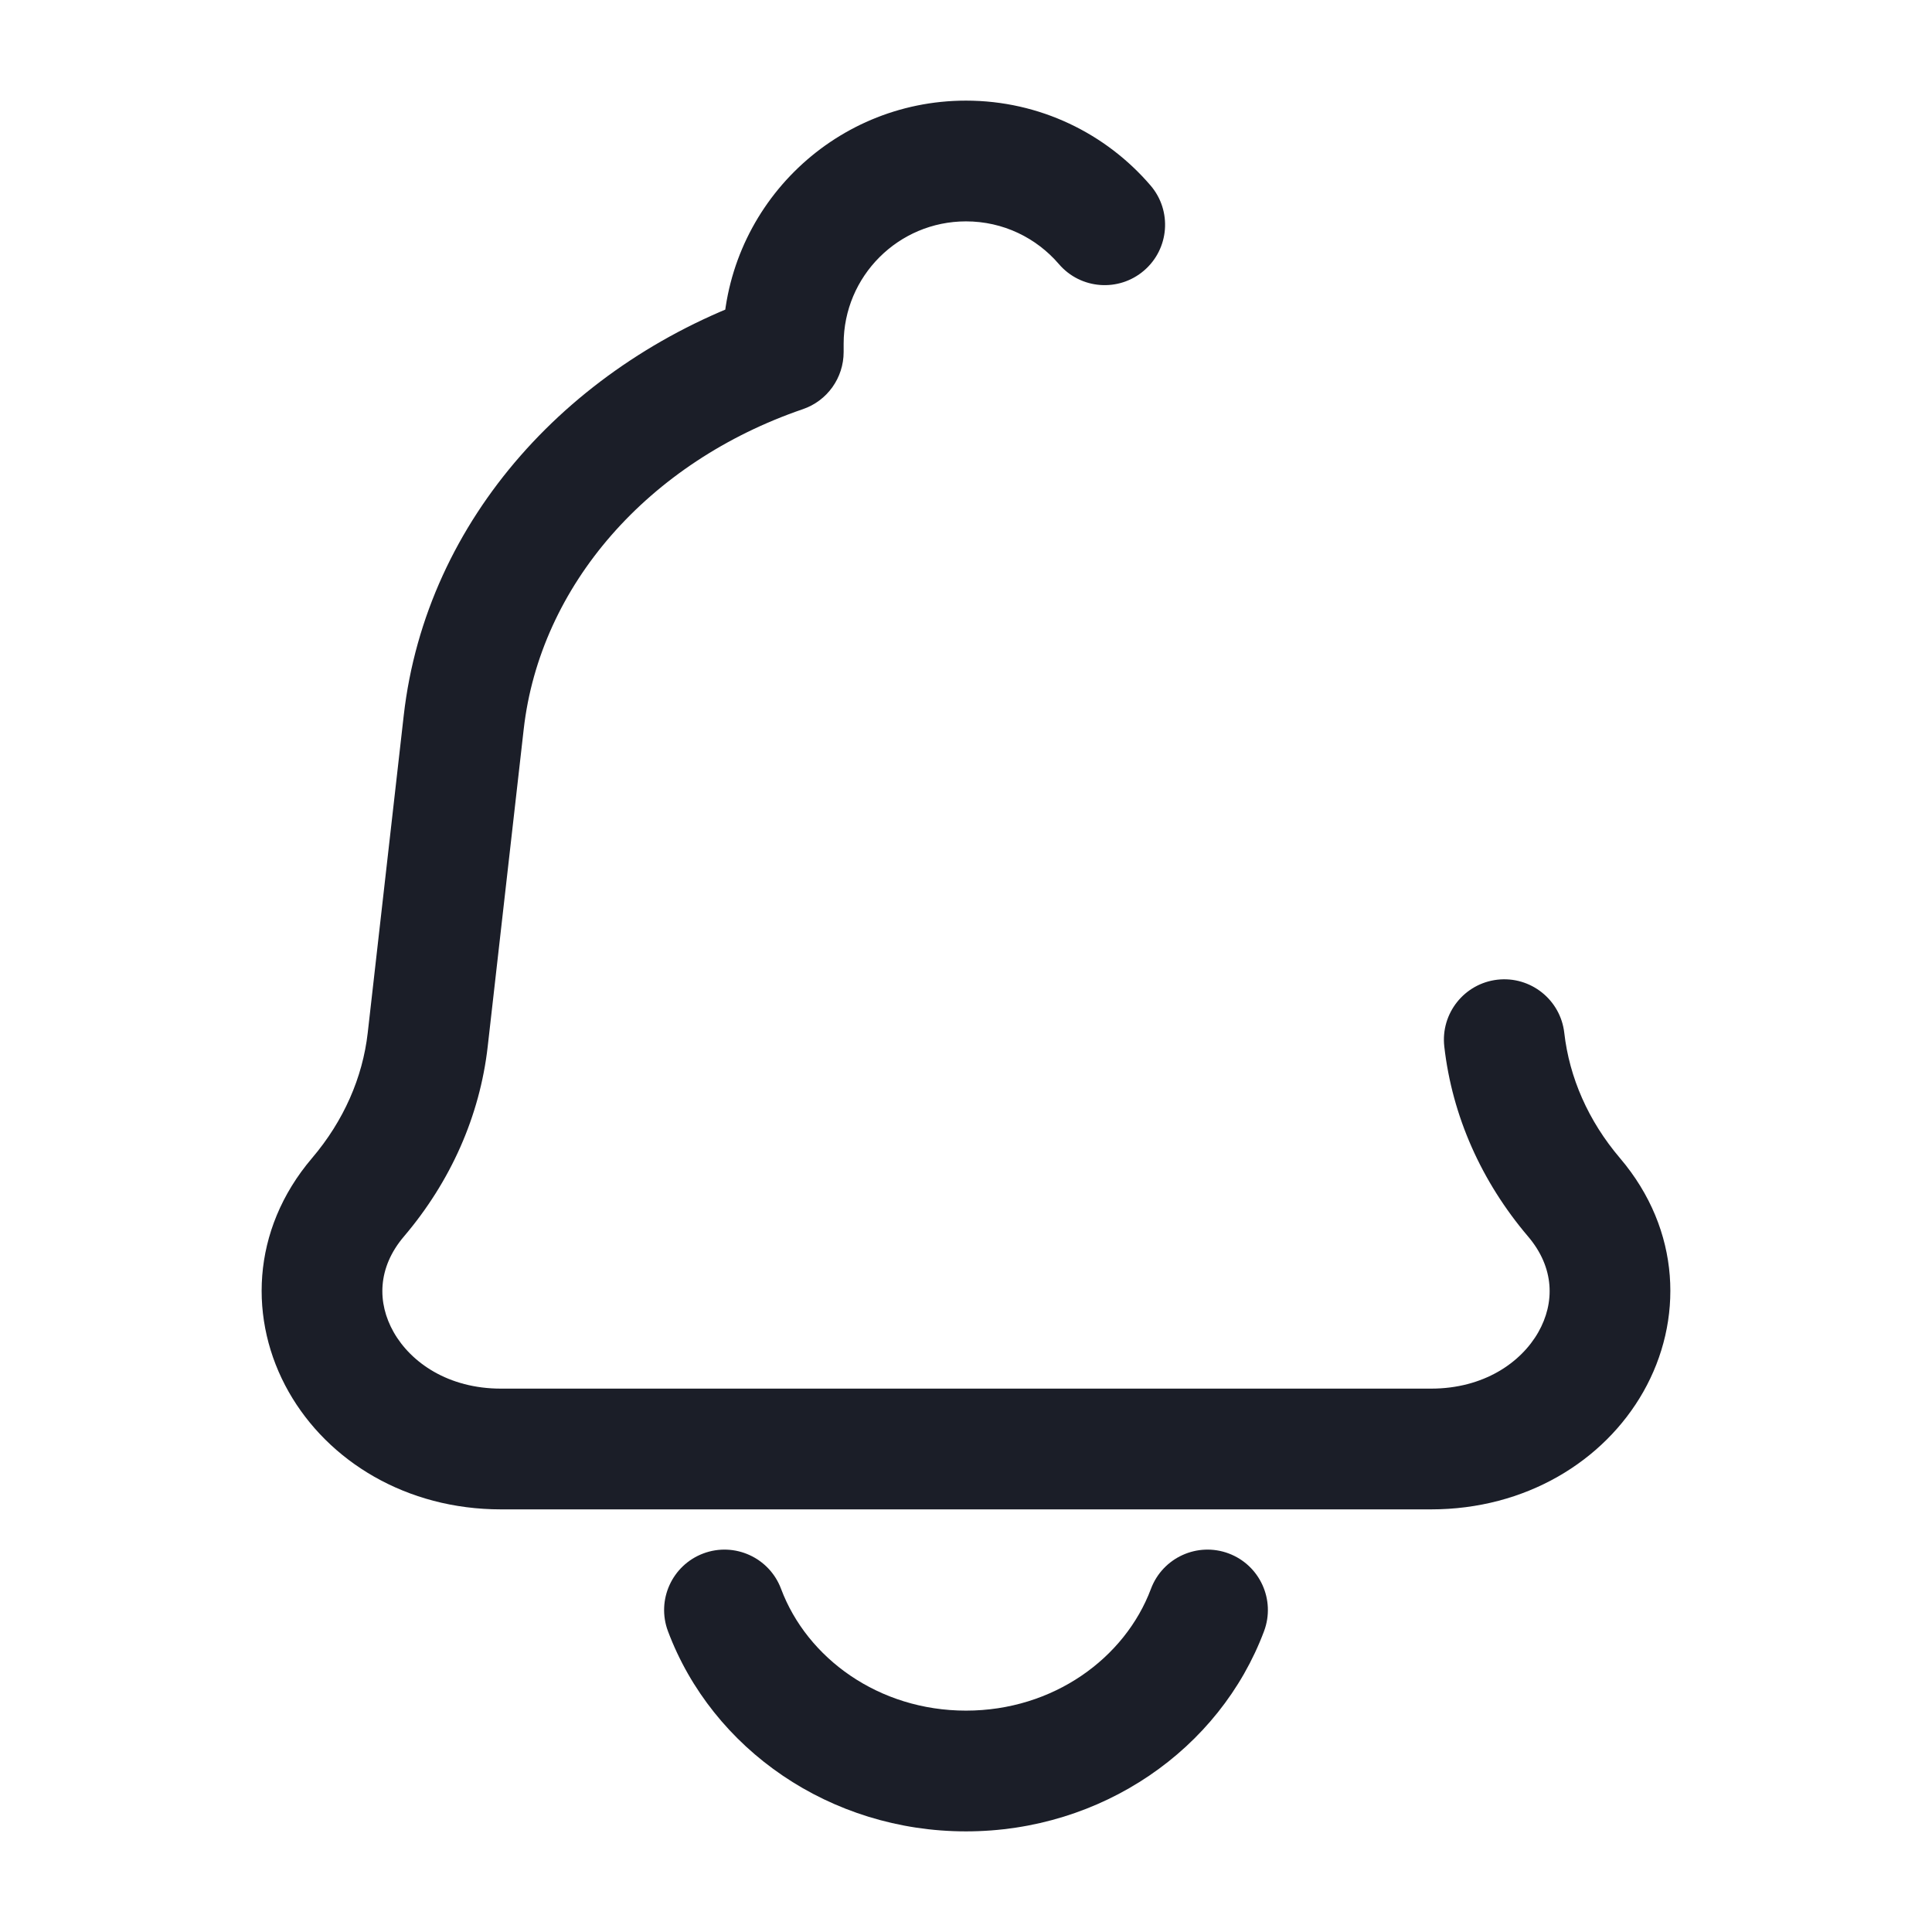 <svg width="48" height="48" viewBox="0 0 48 48" fill="none" xmlns="http://www.w3.org/2000/svg" xmlns:xlink="http://www.w3.org/1999/xlink">
<path d="M10.627,25.831L9.136,25.661L9.136,25.661L10.627,25.831ZM11.521,17.95L13.011,18.12L11.521,17.95ZM8.896,29.744L7.753,28.772L7.753,28.772L8.896,29.744ZM38.864,25.661C38.77,24.838 38.027,24.247 37.204,24.34C36.381,24.434 35.79,25.177 35.883,26L38.864,25.661ZM39.104,29.744L37.962,30.717L37.962,30.717L39.104,29.744ZM19.46,8.747L19.946,10.166C20.553,9.959 20.96,9.388 20.96,8.747L19.46,8.747ZM26.308,6.561C26.847,7.19 27.794,7.262 28.423,6.722C29.052,6.183 29.124,5.235 28.584,4.607L26.308,6.561ZM31.405,40.526C31.695,39.751 31.302,38.886 30.526,38.595C29.751,38.305 28.886,38.698 28.595,39.474L31.405,40.526ZM19.405,39.474C19.114,38.698 18.249,38.305 17.474,38.595C16.698,38.886 16.305,39.751 16.595,40.526L19.405,39.474ZM35.554,34.5L12.446,34.5L12.446,37.5L35.554,37.5L35.554,34.5ZM12.117,26L13.011,18.12L10.03,17.781L9.136,25.661L12.117,26ZM10.038,30.717C11.192,29.36 11.921,27.73 12.117,26L9.136,25.661C9.01,26.769 8.541,27.846 7.753,28.772L10.038,30.717ZM35.883,26C36.079,27.73 36.808,29.36 37.962,30.717L40.247,28.772C39.459,27.846 38.99,26.769 38.864,25.661L35.883,26ZM12.446,34.5C11.136,34.5 10.209,33.852 9.781,33.098C9.368,32.371 9.374,31.496 10.038,30.717L7.753,28.772C6.223,30.57 6.176,32.823 7.172,34.579C8.154,36.309 10.099,37.5 12.446,37.5L12.446,34.5ZM35.554,37.5C37.901,37.5 39.846,36.309 40.828,34.579C41.824,32.823 41.777,30.57 40.247,28.772L37.962,30.717C38.626,31.496 38.632,32.371 38.219,33.098C37.791,33.852 36.864,34.5 35.554,34.5L35.554,37.5ZM20.96,8.747L20.96,8.54L17.96,8.54L17.96,8.747L20.96,8.747ZM13.011,18.12C13.417,14.542 16.112,11.479 19.946,10.166L18.974,7.328C14.239,8.95 10.589,12.861 10.03,17.781L13.011,18.12ZM24,2.5C20.664,2.5 17.96,5.204 17.96,8.54L20.96,8.54C20.96,6.861 22.321,5.5 24,5.5L24,2.5ZM24,5.5C24.923,5.5 25.748,5.909 26.308,6.561L28.584,4.607C27.479,3.319 25.834,2.5 24,2.5L24,5.5ZM28.595,39.474C27.95,41.196 26.169,42.5 24,42.5L24,45.5C27.371,45.5 30.303,43.465 31.405,40.526L28.595,39.474ZM24,42.5C21.831,42.5 20.05,41.196 19.405,39.474L16.595,40.526C17.697,43.465 20.629,45.5 24,45.5L24,42.5Z" fill="#1B1E28"/>
</svg>
